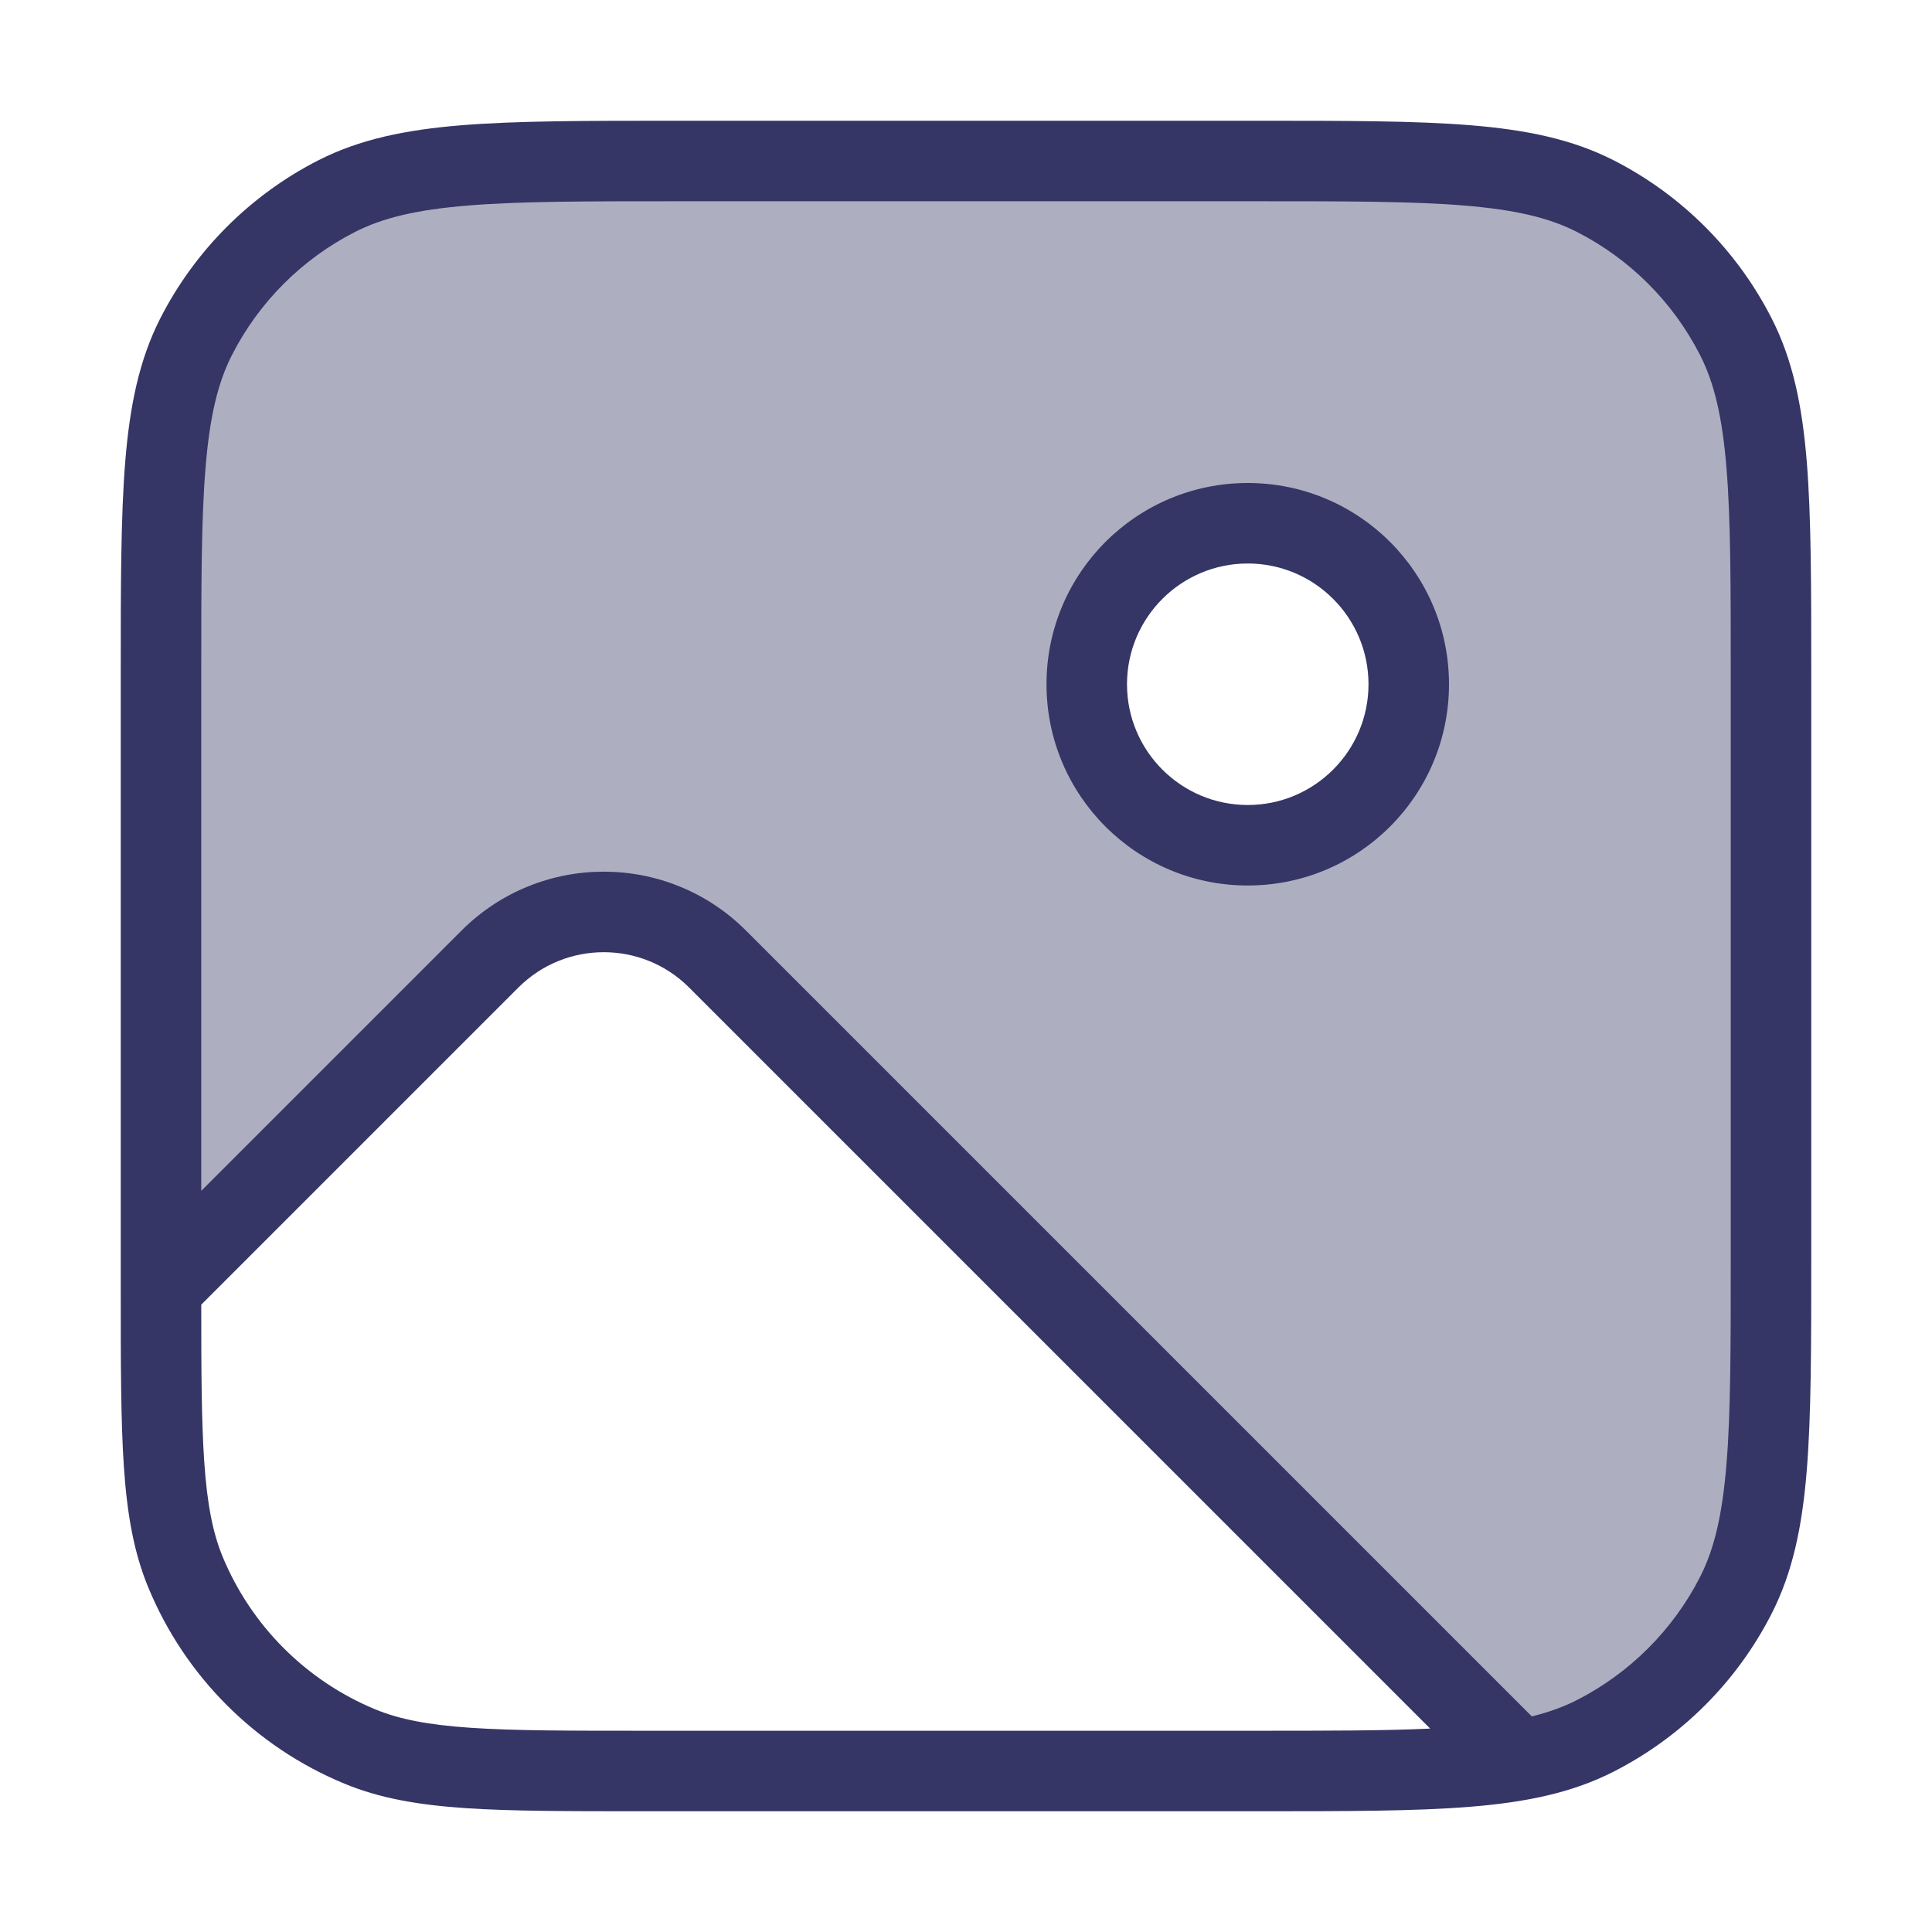 <svg width="24" height="24" viewBox="0 0 24 24" fill="none" xmlns="http://www.w3.org/2000/svg">
<path opacity="0.4" fill-rule="evenodd" clip-rule="evenodd" d="M22 8.4C22 6.16 22 5.04 21.564 4.184C21.18 3.431 20.569 2.819 19.816 2.436C18.96 2 17.84 2 15.6 2H8.4C6.16 2 5.04 2 4.184 2.436C3.431 2.819 2.819 3.431 2.436 4.184C2 5.04 2 6.16 2 8.4L2 16L6.086 11.914C6.867 11.133 8.133 11.133 8.914 11.914L18.866 21.866C19.231 21.802 19.537 21.706 19.816 21.564C20.569 21.18 21.18 20.569 21.564 19.816C22 18.96 22 17.84 22 15.6V8.4ZM15.5 10.5C14.395 10.5 13.5 9.605 13.5 8.5C13.5 7.395 14.395 6.5 15.5 6.5C16.605 6.5 17.5 7.395 17.5 8.5C17.5 9.605 16.605 10.5 15.5 10.5Z" fill="#353566"/>
<path fill-rule="evenodd" clip-rule="evenodd" d="M15.5 6C16.881 6 18 7.119 18 8.5C18 9.881 16.881 11 15.5 11C14.119 11 13 9.881 13 8.5C13 7.119 14.119 6 15.5 6ZM17 8.5C17 7.672 16.328 7 15.5 7C14.672 7 14 7.672 14 8.5C14 9.328 14.672 10 15.5 10C16.328 10 17 9.328 17 8.5Z" fill="#353566"/>
<path fill-rule="evenodd" clip-rule="evenodd" d="M15.623 1.5H8.377C7.276 1.5 6.419 1.5 5.732 1.556C5.034 1.613 4.467 1.731 3.957 1.99C3.11 2.422 2.422 3.11 1.99 3.957C1.731 4.467 1.613 5.034 1.556 5.732C1.5 6.419 1.5 7.276 1.5 8.377V15.99L1.5 15.995L1.5 16V16.019C1.5 16.935 1.5 17.648 1.539 18.223C1.579 18.806 1.661 19.284 1.843 19.722C2.299 20.825 3.175 21.701 4.278 22.157C4.717 22.339 5.194 22.421 5.777 22.461C6.352 22.5 7.065 22.5 7.981 22.5H15.623C16.724 22.5 17.581 22.5 18.268 22.444C18.966 22.387 19.533 22.269 20.043 22.009C20.89 21.578 21.578 20.89 22.009 20.043C22.269 19.533 22.387 18.966 22.444 18.268C22.5 17.581 22.5 16.724 22.5 15.623V8.377C22.5 7.276 22.5 6.419 22.444 5.732C22.387 5.034 22.269 4.467 22.009 3.957C21.578 3.11 20.89 2.422 20.043 1.99C19.533 1.731 18.966 1.613 18.268 1.556C17.581 1.5 16.724 1.5 15.623 1.5ZM2.5 8.4V14.793L5.732 11.561C6.709 10.584 8.291 10.584 9.268 11.561L19.029 21.322C19.243 21.269 19.424 21.202 19.589 21.119C20.247 20.783 20.783 20.247 21.119 19.589C21.295 19.243 21.395 18.823 21.447 18.186C21.5 17.545 21.5 16.728 21.5 15.6V8.4C21.5 7.272 21.5 6.455 21.447 5.814C21.395 5.177 21.295 4.757 21.119 4.411C20.783 3.752 20.247 3.217 19.589 2.881C19.243 2.705 18.823 2.605 18.186 2.553C17.545 2.5 16.728 2.5 15.6 2.5H8.4C7.272 2.5 6.455 2.5 5.814 2.553C5.177 2.605 4.757 2.705 4.411 2.881C3.752 3.217 3.217 3.752 2.881 4.411C2.705 4.757 2.605 5.177 2.553 5.814C2.5 6.455 2.5 7.272 2.5 8.4ZM15.6 21.5C16.496 21.5 17.195 21.5 17.766 21.473L8.561 12.268C7.975 11.682 7.025 11.682 6.439 12.268L2.5 16.207C2.5 17.04 2.503 17.658 2.537 18.155C2.573 18.687 2.644 19.043 2.766 19.339C3.122 20.197 3.803 20.878 4.661 21.234C4.957 21.356 5.313 21.427 5.845 21.463C6.382 21.5 7.061 21.5 8 21.5H15.6Z" fill="#353566"/>
</svg>
